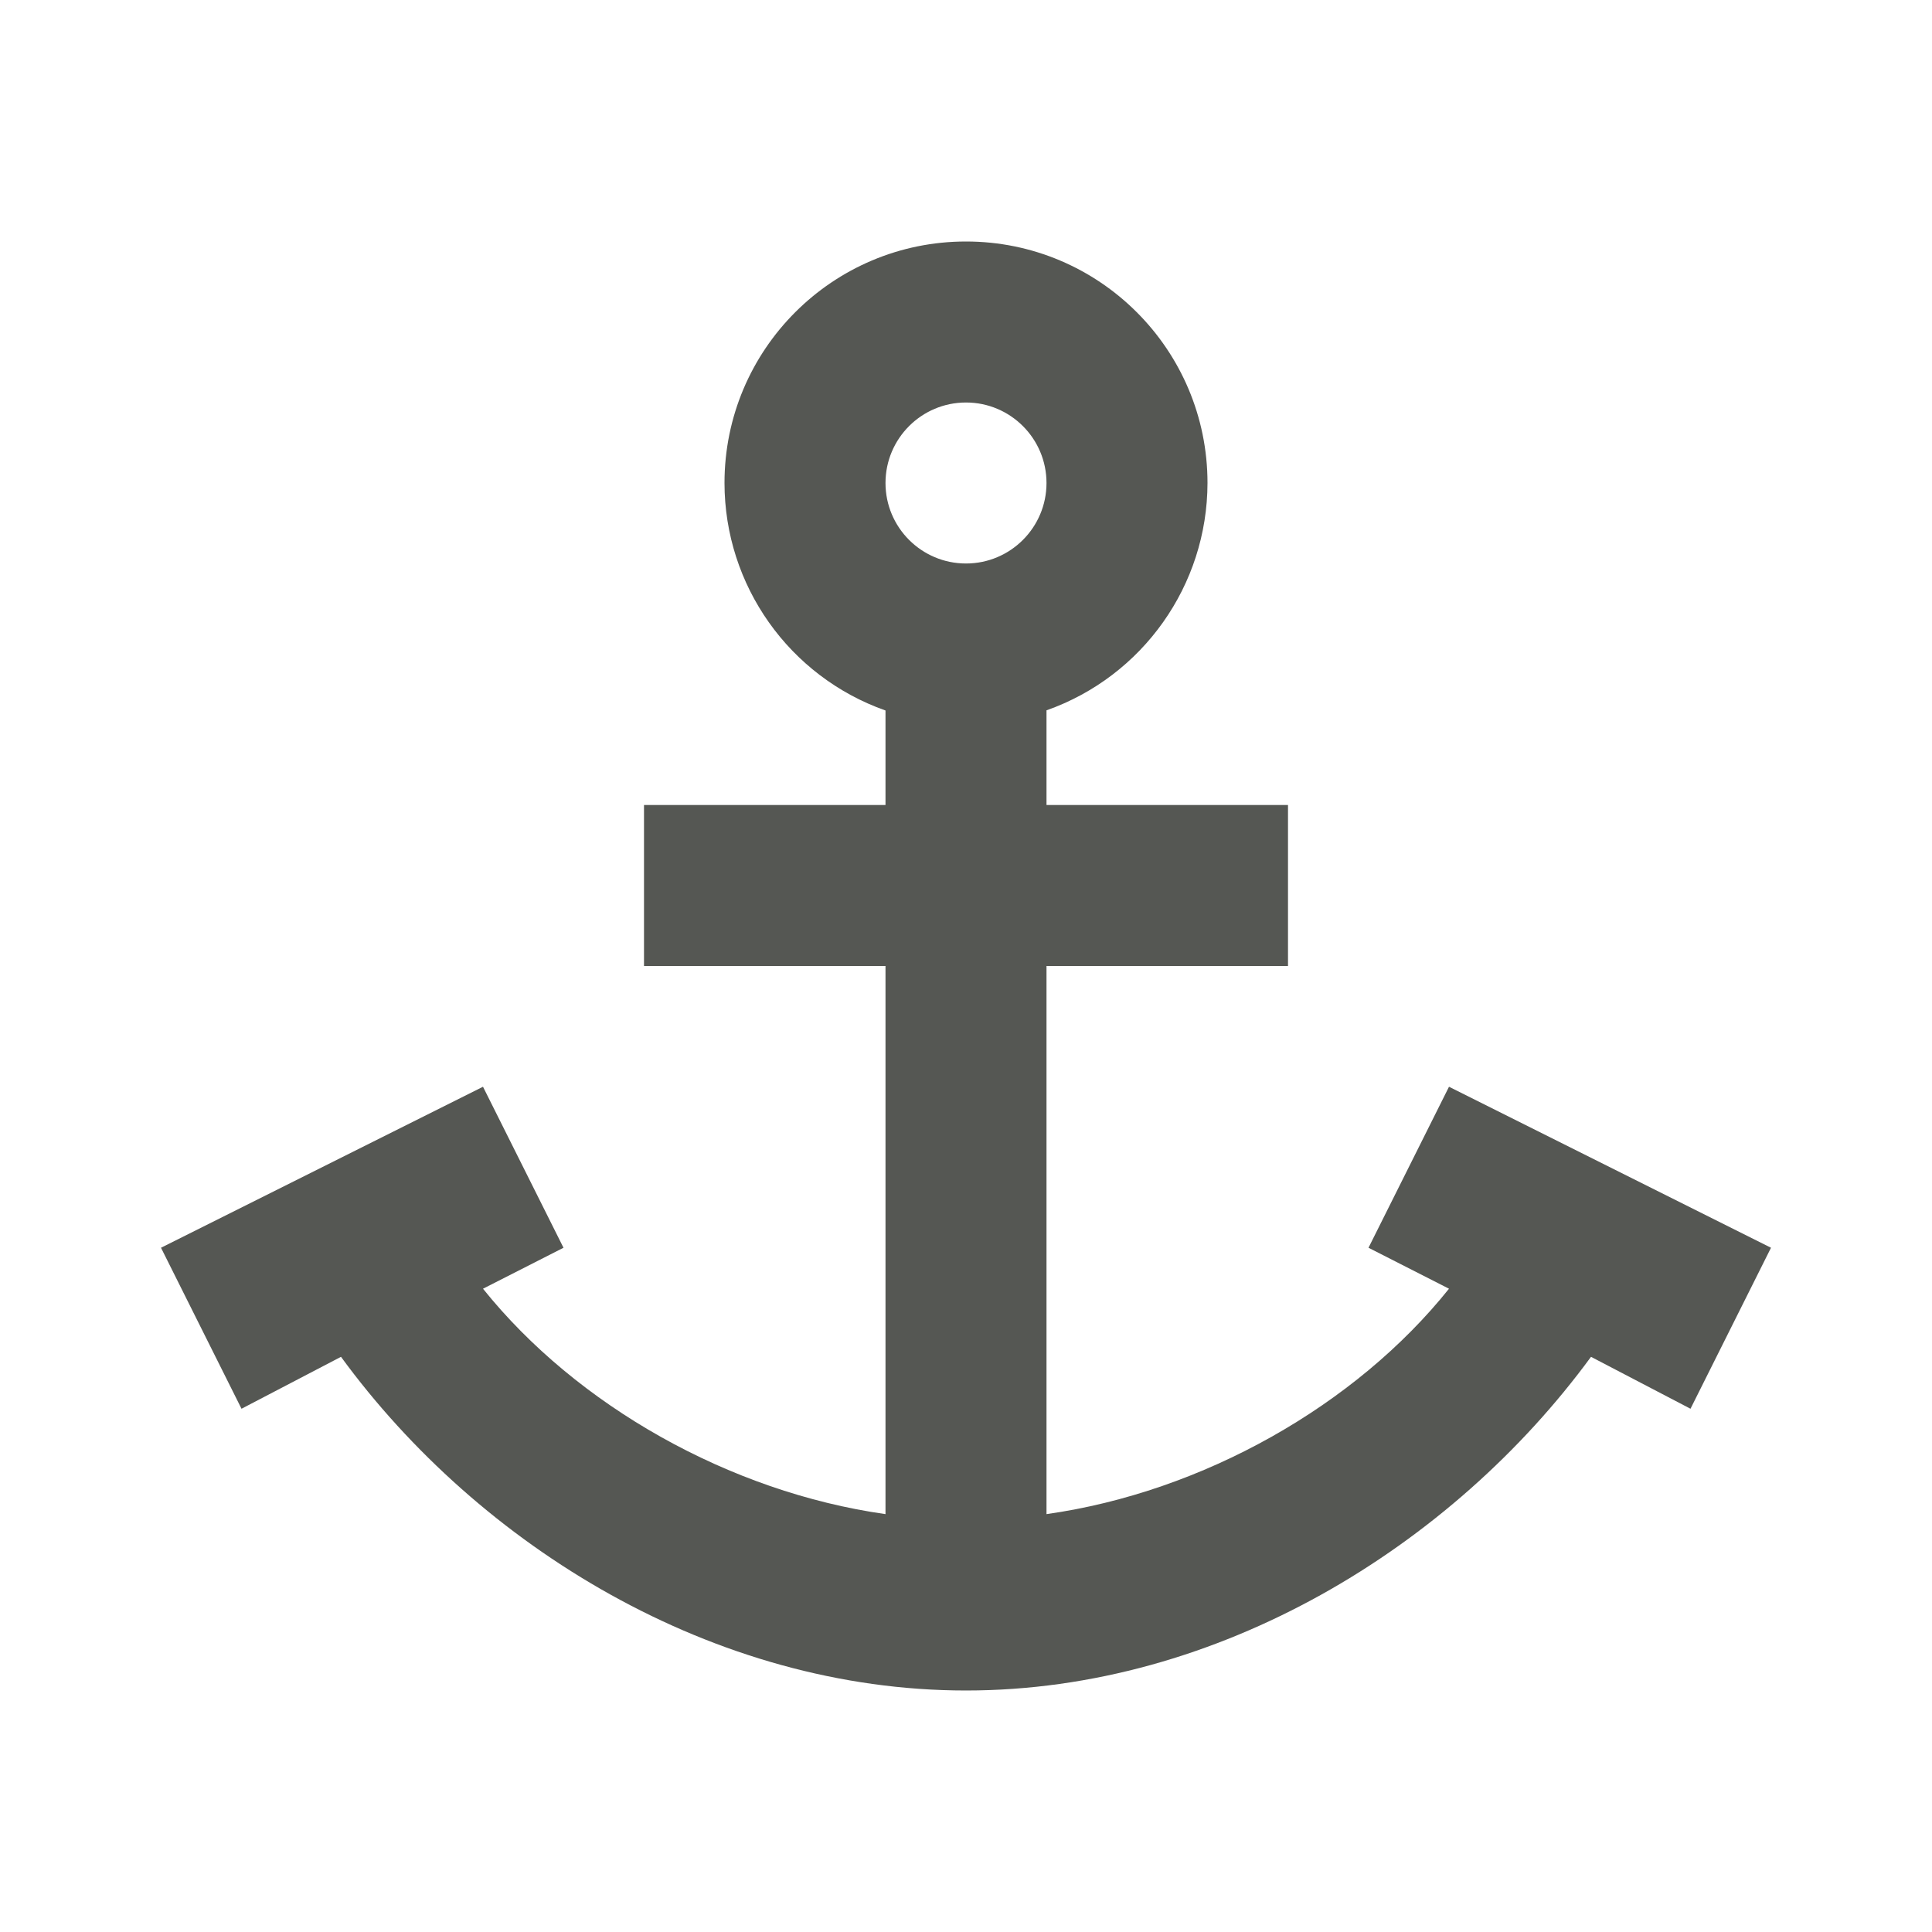<svg viewBox="0 0 24 24" xmlns="http://www.w3.org/2000/svg"><path d="m12 3c-1.657 0-3 1.343-3 3 .001 1.271.802 2.403 2 2.826v1.174h-3v2h3v6.809c-1.936-.274-3.837-1.35-5-2.8l1-.509-1-2-4 2 1 2 1.236-.645c1.719 2.353 4.626 4.145 7.764 4.145s6.04-1.792 7.764-4.145l1.236.645 1-2-4-2-1 2 1 .509c-1.16 1.45-3.06 2.526-5 2.8v-6.809h3v-2h-3v-1.176c1.197-.423 1.998-1.554 2-2.824 0-1.657-1.343-3-3-3zm0 2c.552 0 1 .448 1 1s-.448 1-1 1-1-.448-1-1 .448-1 1-1z" fill="#555753"/></svg>